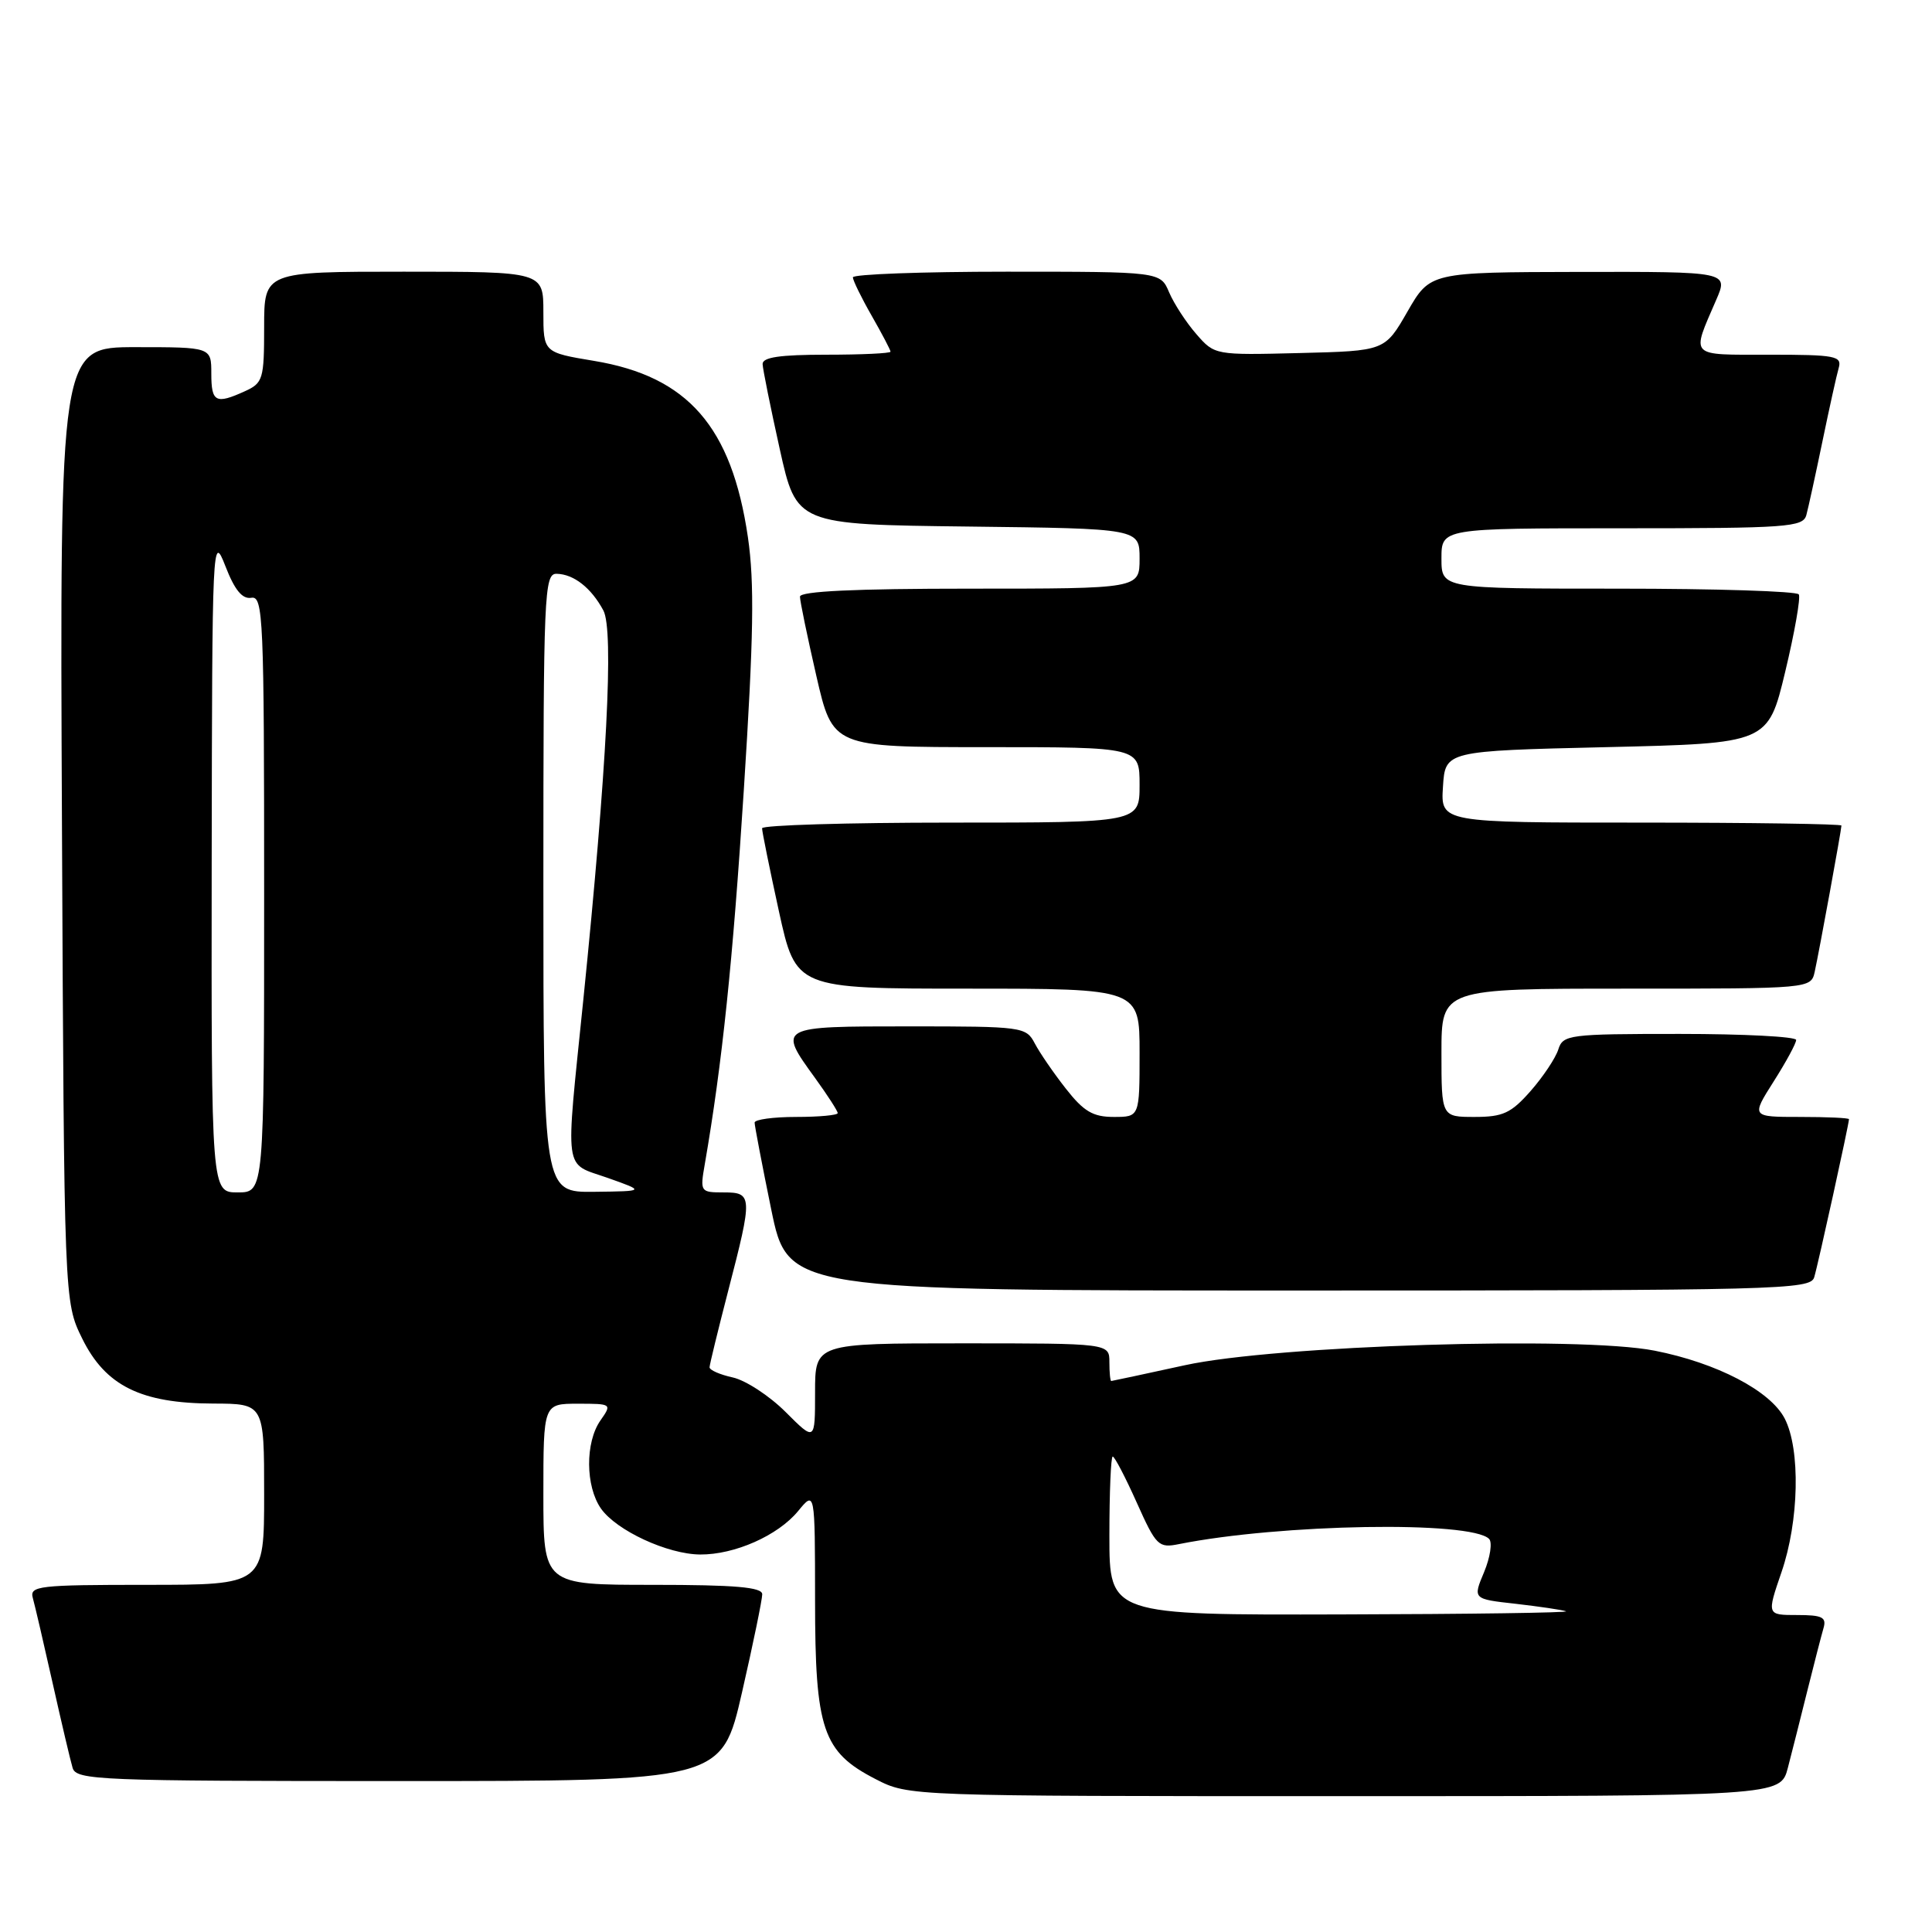 <?xml version="1.0" encoding="UTF-8" standalone="no"?>
<!DOCTYPE svg PUBLIC "-//W3C//DTD SVG 1.1//EN" "http://www.w3.org/Graphics/SVG/1.1/DTD/svg11.dtd" >
<svg xmlns="http://www.w3.org/2000/svg" xmlns:xlink="http://www.w3.org/1999/xlink" version="1.1" viewBox="0 0 256 256">
 <g >
 <path fill="currentColor"
d=" M 236.90 234.25 C 237.44 232.19 238.60 227.57 239.49 224.00 C 240.38 220.43 241.34 216.71 241.62 215.75 C 242.05 214.29 241.47 214.00 238.12 214.00 C 234.11 214.00 234.11 214.00 236.05 208.34 C 238.39 201.56 238.59 192.04 236.48 187.96 C 234.58 184.29 227.49 180.59 219.24 178.97 C 209.30 177.01 169.07 178.26 157.00 180.90 C 151.78 182.04 147.39 182.98 147.25 182.99 C 147.11 182.99 147.00 181.88 147.00 180.50 C 147.00 178.00 147.00 178.00 127.50 178.00 C 108.00 178.00 108.00 178.00 108.00 184.50 C 108.00 191.00 108.00 191.00 104.10 187.10 C 101.96 184.96 98.81 182.90 97.10 182.52 C 95.40 182.15 94.01 181.54 94.02 181.17 C 94.03 180.80 95.15 176.22 96.50 171.00 C 99.75 158.46 99.73 158.00 95.87 158.00 C 92.80 158.00 92.75 157.92 93.39 154.25 C 95.69 140.96 97.11 127.35 98.56 104.67 C 99.87 84.27 99.98 77.23 99.10 71.17 C 96.95 56.53 91.14 49.88 78.72 47.82 C 72.00 46.70 72.00 46.70 72.00 41.35 C 72.00 36.00 72.00 36.00 53.50 36.00 C 35.00 36.00 35.00 36.00 35.00 43.34 C 35.00 50.23 34.85 50.75 32.45 51.84 C 28.58 53.60 28.00 53.30 28.00 49.50 C 28.00 46.00 28.00 46.00 17.96 46.00 C 7.92 46.00 7.92 46.00 8.21 109.25 C 8.50 172.50 8.50 172.50 10.89 177.36 C 13.97 183.62 18.66 185.95 28.25 185.98 C 35.00 186.00 35.00 186.00 35.00 198.00 C 35.00 210.00 35.00 210.00 19.43 210.00 C 5.09 210.00 3.90 210.14 4.35 211.75 C 4.62 212.71 5.80 217.78 6.97 223.00 C 8.14 228.22 9.33 233.29 9.62 234.25 C 10.10 235.88 13.03 236.00 52.88 236.00 C 95.63 236.00 95.63 236.00 98.32 224.25 C 99.80 217.79 101.00 211.94 101.00 211.25 C 101.00 210.31 97.43 210.00 86.50 210.00 C 72.00 210.00 72.00 210.00 72.00 198.00 C 72.00 186.00 72.00 186.00 76.56 186.00 C 81.07 186.00 81.10 186.02 79.56 188.22 C 77.53 191.12 77.57 196.94 79.63 199.89 C 81.68 202.81 88.46 205.95 92.78 205.98 C 97.35 206.01 103.08 203.47 105.75 200.23 C 107.99 197.50 107.99 197.50 108.00 212.02 C 108.00 229.19 109.00 232.14 116.04 235.75 C 120.42 238.00 120.42 238.00 178.17 238.00 C 235.92 238.00 235.92 238.00 236.90 234.25 Z  M 240.39 169.25 C 240.90 167.59 245.00 148.92 245.00 148.30 C 245.00 148.13 242.08 148.00 238.52 148.00 C 232.04 148.00 232.04 148.00 235.02 143.30 C 236.66 140.72 238.00 138.25 238.00 137.80 C 238.00 137.36 231.06 137.00 222.57 137.00 C 207.85 137.00 207.10 137.10 206.48 139.07 C 206.12 140.20 204.47 142.68 202.81 144.57 C 200.23 147.50 199.15 148.00 195.40 148.00 C 191.00 148.00 191.00 148.00 191.00 139.50 C 191.00 131.00 191.00 131.00 215.48 131.00 C 239.96 131.00 239.96 131.00 240.46 128.75 C 241.05 126.08 244.00 109.95 244.00 109.39 C 244.00 109.18 232.05 109.00 217.45 109.00 C 190.89 109.00 190.89 109.00 191.20 104.25 C 191.50 99.50 191.50 99.50 212.89 99.00 C 234.27 98.50 234.27 98.50 236.55 89.01 C 237.80 83.80 238.61 79.18 238.35 78.76 C 238.09 78.34 227.33 78.00 214.44 78.00 C 191.00 78.00 191.00 78.00 191.00 74.00 C 191.00 70.00 191.00 70.00 214.93 70.00 C 236.88 70.00 238.91 69.85 239.35 68.25 C 239.61 67.29 240.57 62.90 241.48 58.50 C 242.39 54.10 243.36 49.71 243.64 48.75 C 244.09 47.17 243.20 47.00 234.45 47.00 C 223.67 47.00 224.09 47.42 227.40 39.75 C 229.03 36.00 229.03 36.00 209.26 36.03 C 189.50 36.07 189.50 36.07 186.50 41.28 C 183.50 46.50 183.50 46.50 172.23 46.78 C 161.00 47.06 160.95 47.06 158.53 44.28 C 157.19 42.75 155.57 40.26 154.92 38.75 C 153.76 36.00 153.76 36.00 133.38 36.00 C 122.17 36.00 113.01 36.34 113.01 36.75 C 113.02 37.16 114.14 39.46 115.51 41.85 C 116.88 44.25 118.00 46.38 118.00 46.60 C 118.00 46.82 114.17 47.00 109.50 47.00 C 103.34 47.00 101.01 47.34 101.05 48.25 C 101.08 48.94 102.10 54.00 103.32 59.50 C 105.54 69.50 105.54 69.50 128.27 69.77 C 151.00 70.04 151.00 70.04 151.00 74.02 C 151.00 78.00 151.00 78.00 128.50 78.00 C 113.29 78.00 106.00 78.34 106.00 79.06 C 106.00 79.65 106.98 84.37 108.17 89.56 C 110.34 99.00 110.34 99.00 130.67 99.00 C 151.00 99.00 151.00 99.00 151.00 104.00 C 151.00 109.00 151.00 109.00 126.00 109.00 C 112.25 109.00 100.99 109.34 100.98 109.75 C 100.97 110.16 101.98 115.11 103.21 120.75 C 105.46 131.00 105.46 131.00 128.23 131.00 C 151.00 131.00 151.00 131.00 151.00 139.50 C 151.00 148.00 151.00 148.00 147.58 148.00 C 144.83 148.00 143.60 147.28 141.23 144.25 C 139.61 142.19 137.76 139.49 137.11 138.25 C 135.96 136.06 135.49 136.00 120.46 136.00 C 103.05 136.00 103.04 136.00 108.00 142.84 C 109.65 145.12 111.00 147.21 111.00 147.49 C 111.00 147.77 108.53 148.00 105.50 148.00 C 102.47 148.00 100.00 148.34 99.99 148.75 C 99.99 149.16 100.98 154.34 102.19 160.25 C 104.40 171.00 104.40 171.00 172.13 171.00 C 235.77 171.00 239.90 170.89 240.39 169.25 Z  M 147.00 203.50 C 147.00 197.72 147.20 193.00 147.44 193.00 C 147.69 193.00 149.12 195.74 150.62 199.09 C 153.20 204.85 153.51 205.15 156.23 204.60 C 169.67 201.92 194.89 201.49 197.31 203.91 C 197.76 204.36 197.47 206.34 196.65 208.31 C 195.15 211.88 195.15 211.88 200.83 212.51 C 203.95 212.87 206.95 213.31 207.50 213.50 C 208.05 213.69 194.66 213.88 177.75 213.92 C 147.00 214.00 147.00 214.00 147.00 203.50 Z  M 28.05 114.25 C 28.11 71.52 28.15 70.61 29.86 75.00 C 31.09 78.18 32.10 79.41 33.30 79.21 C 34.88 78.93 35.00 81.81 35.00 118.46 C 35.00 158.00 35.00 158.00 31.50 158.00 C 28.00 158.00 28.00 158.00 28.05 114.25 Z  M 72.00 117.00 C 72.00 78.61 72.11 76.00 73.75 76.03 C 76.02 76.07 78.35 77.90 79.95 80.89 C 81.36 83.53 80.41 101.82 77.29 132.50 C 74.90 155.96 74.63 154.00 80.50 156.07 C 85.50 157.84 85.50 157.84 78.75 157.92 C 72.00 158.00 72.00 158.00 72.00 117.00 Z "/>
</g>
</svg>